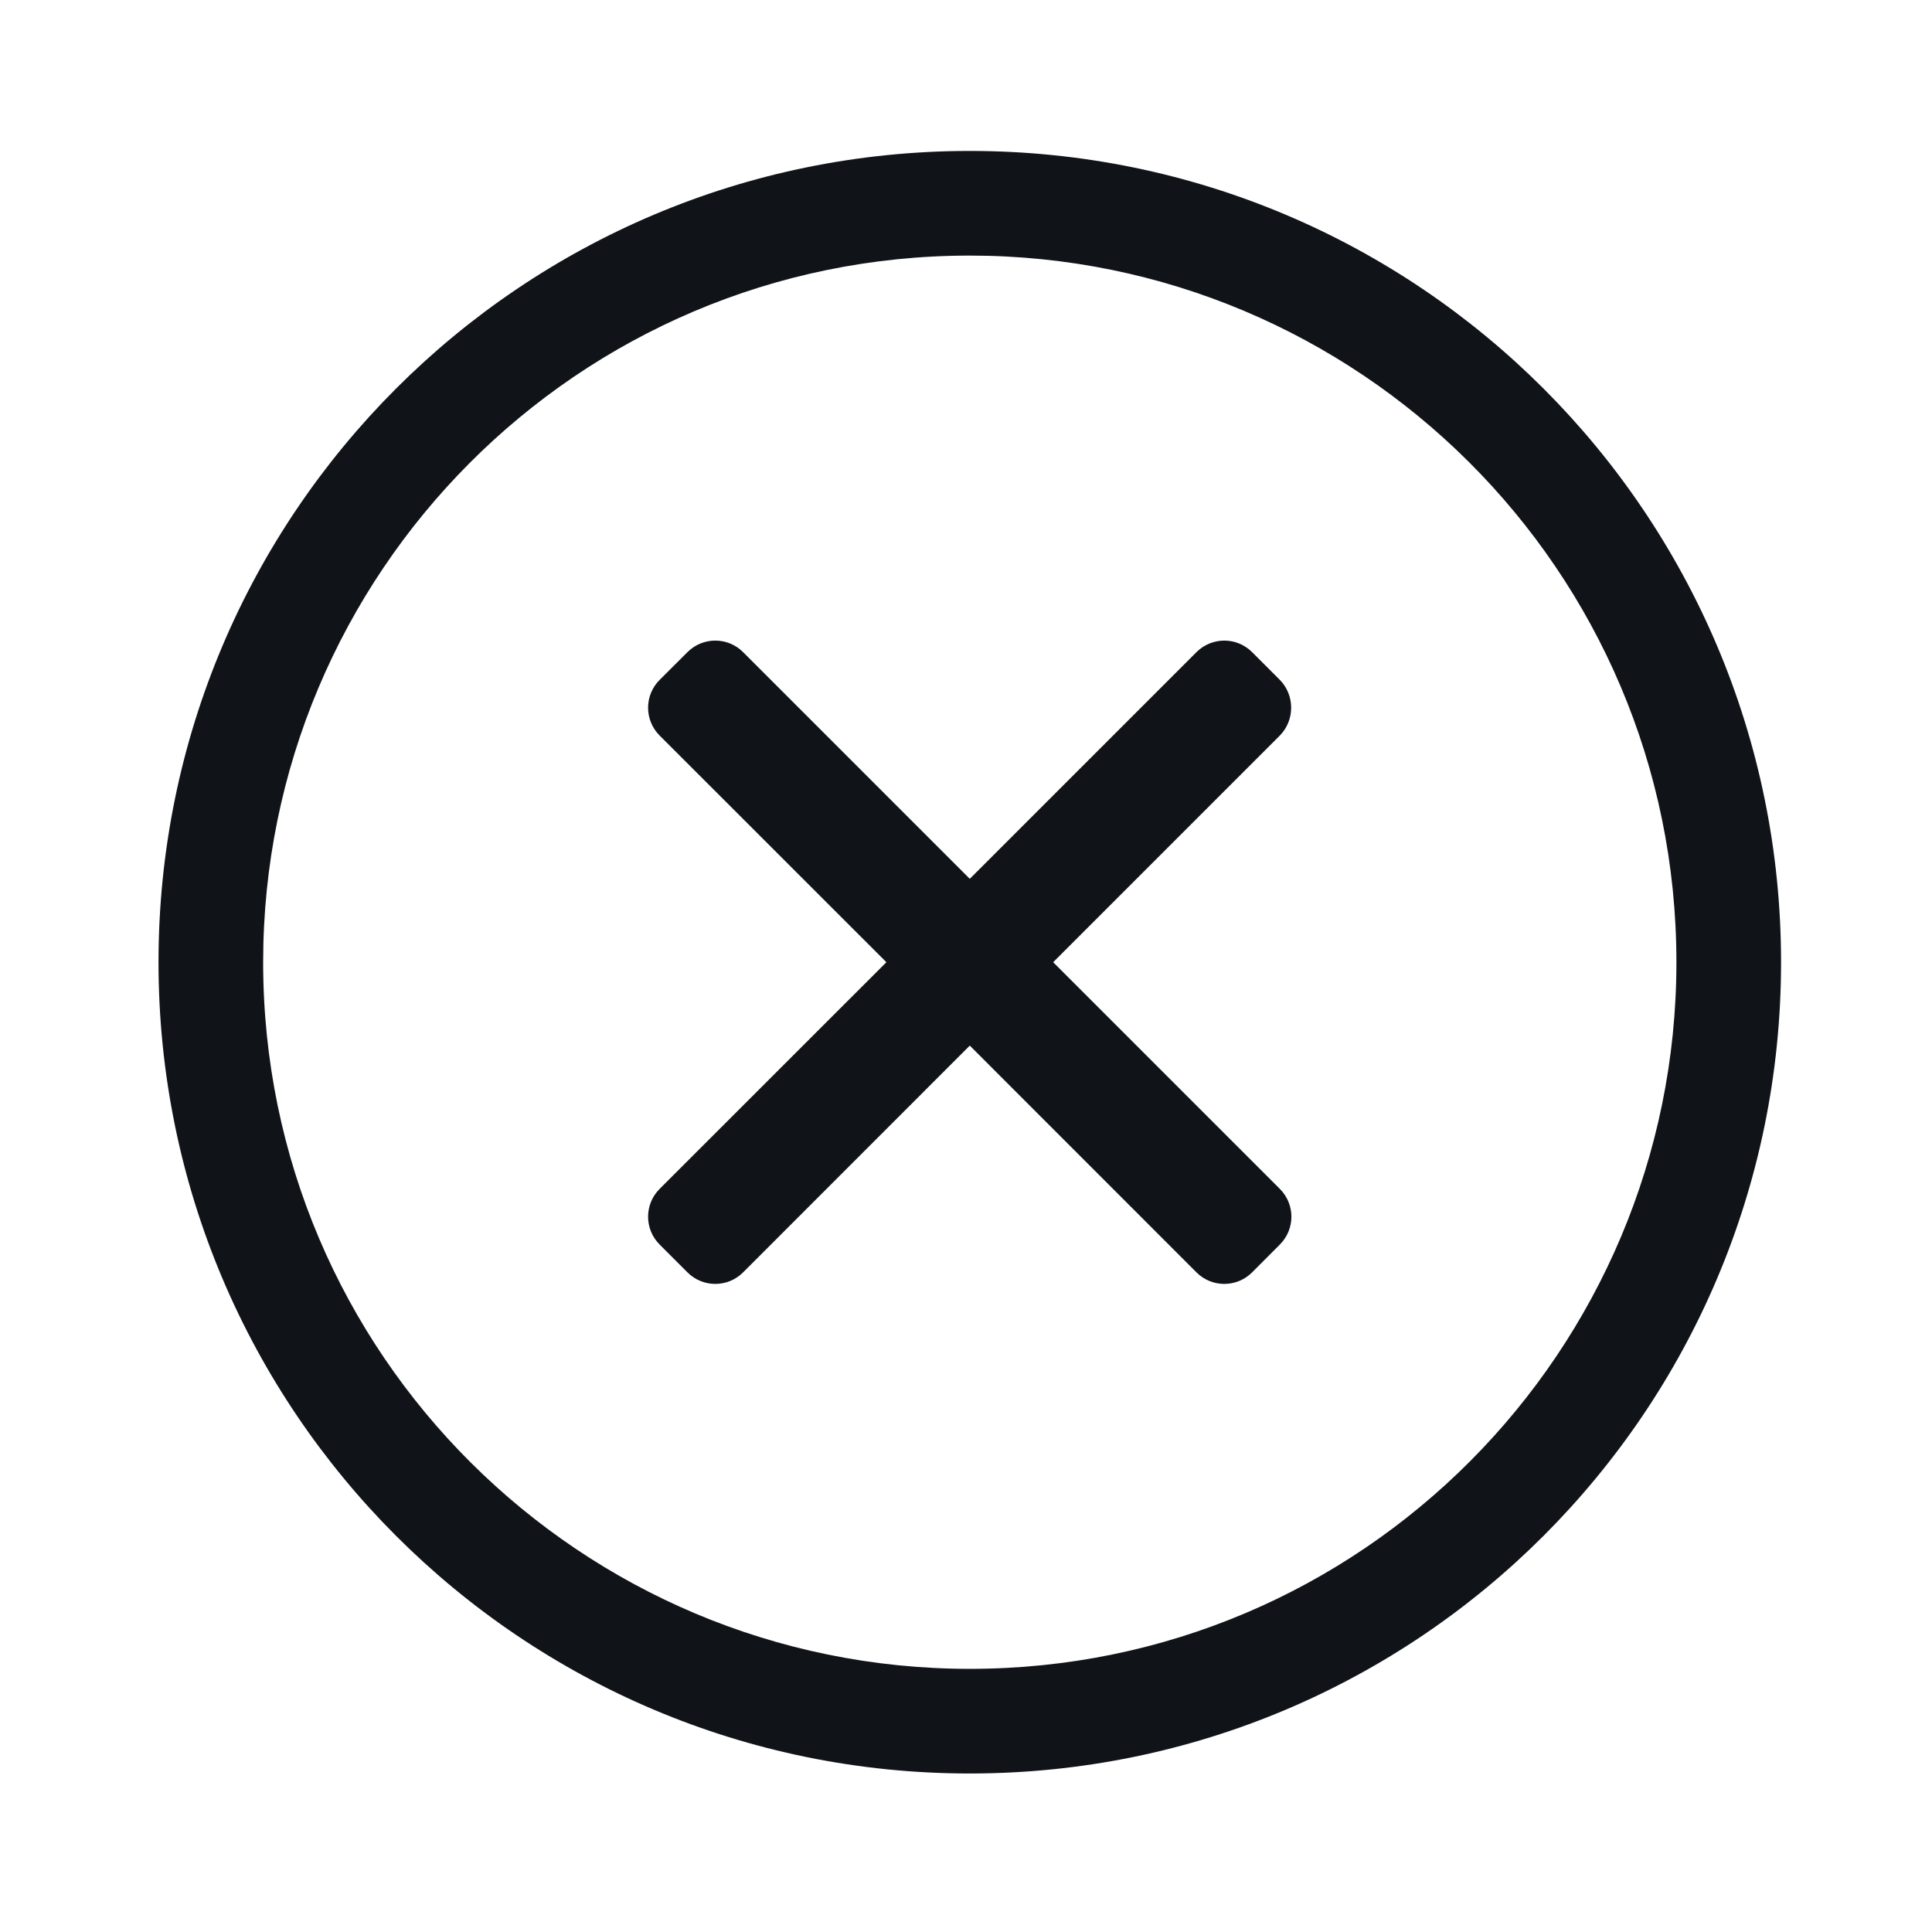 <svg width="24" height="24" viewBox="0 0 24 24" fill="none" xmlns="http://www.w3.org/2000/svg">
<path d="M12.047 1.875C6.48 1.875 1.969 6.386 1.969 11.953C1.969 17.52 6.48 22.031 12.047 22.031C17.614 22.031 22.125 17.52 22.125 11.953C22.125 6.386 17.614 1.875 12.047 1.875ZM12.047 20.731C7.223 20.731 3.269 16.826 3.269 11.953C3.269 7.129 7.174 3.175 12.047 3.175C16.871 3.175 20.825 7.081 20.825 11.953C20.825 16.777 16.919 20.731 12.047 20.731ZM15.899 9.137L13.083 11.953L15.899 14.769C16.09 14.96 16.09 15.269 15.899 15.46L15.554 15.806C15.363 15.997 15.054 15.997 14.863 15.806L12.047 12.989L9.231 15.806C9.04 15.997 8.731 15.997 8.54 15.806L8.194 15.46C8.003 15.269 8.003 14.96 8.194 14.769L11.011 11.953L8.194 9.137C8.003 8.946 8.003 8.637 8.194 8.446L8.54 8.101C8.731 7.91 9.04 7.91 9.231 8.101L12.047 10.917L14.863 8.101C15.054 7.91 15.363 7.91 15.554 8.101L15.899 8.446C16.086 8.637 16.086 8.946 15.899 9.137Z" fill="#101419"/>
</svg>
